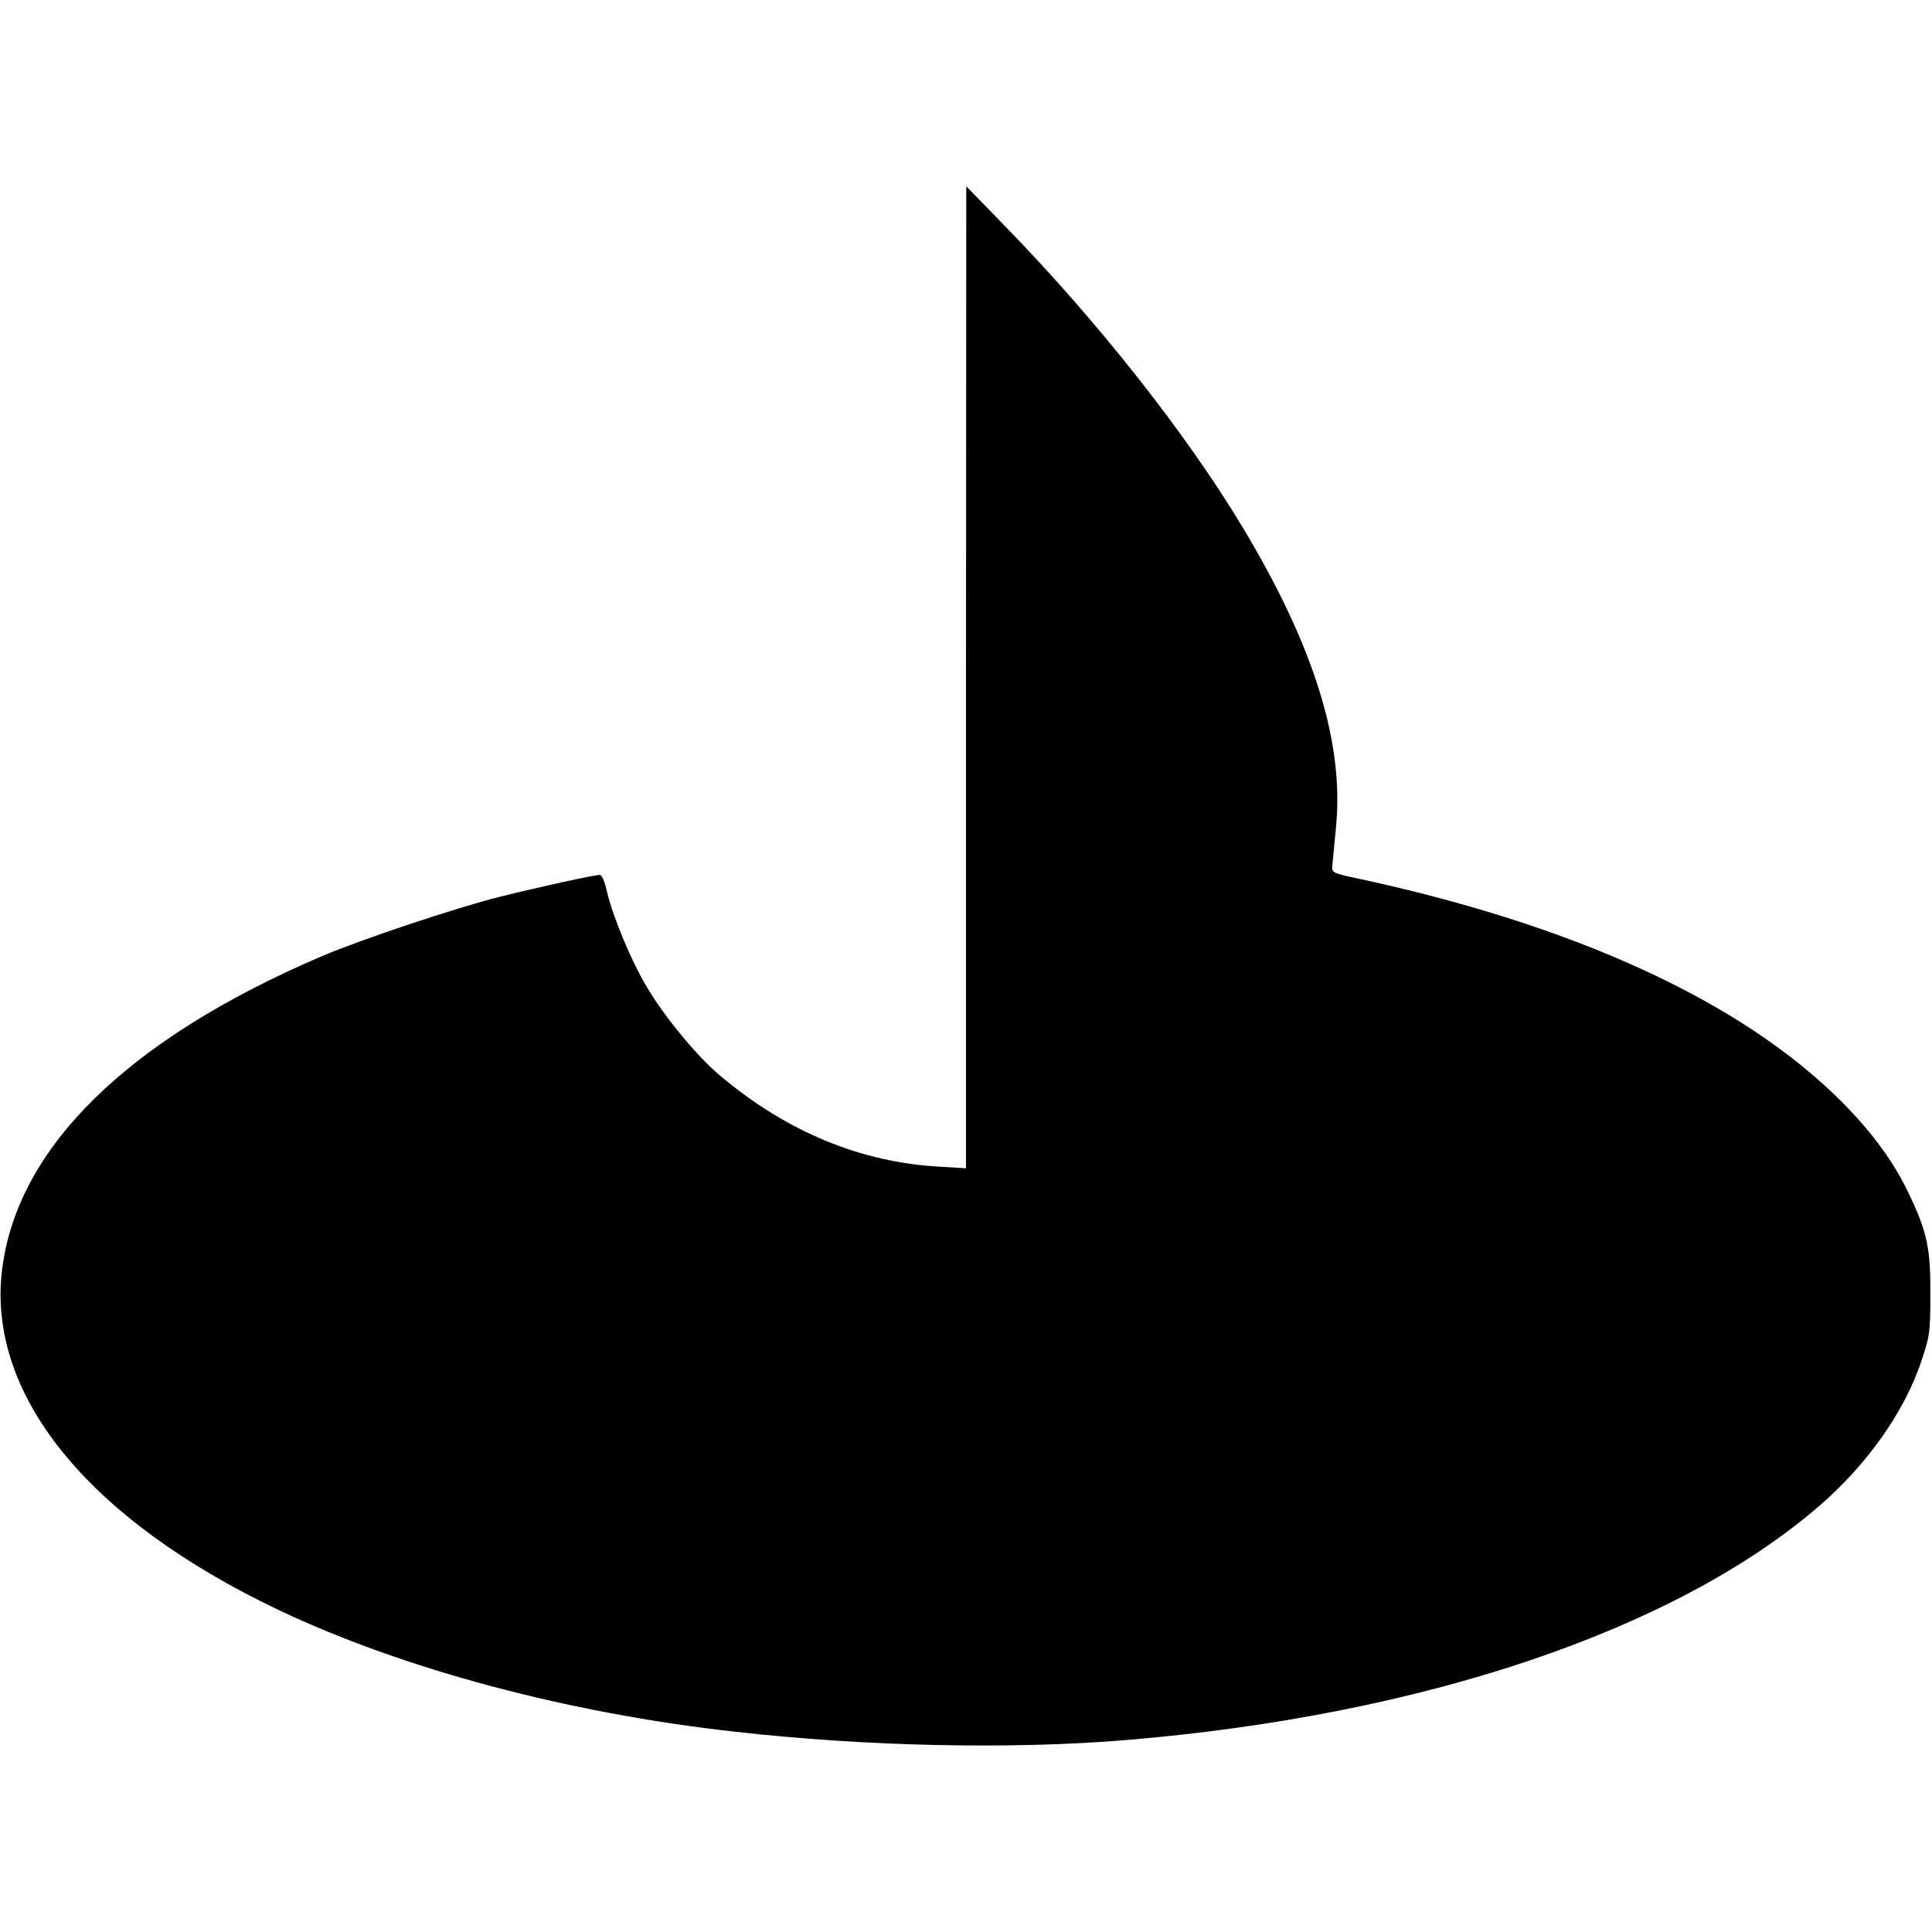 <?xml version="1.0" standalone="no"?>
<!DOCTYPE svg PUBLIC "-//W3C//DTD SVG 20010904//EN"
 "http://www.w3.org/TR/2001/REC-SVG-20010904/DTD/svg10.dtd">
<svg version="1.0" xmlns="http://www.w3.org/2000/svg"
 width="700pt" height="700pt" viewBox="0 0 700 700"
 preserveAspectRatio="xMidYMid meet">
<g transform="translate(0,700) scale(0.1,-0.1)"
fill="#000000" stroke="none">
<path d="M3500 4546 l0 -1779 -97 6 c-285 16 -551 126 -792 328 -81 67 -201
211 -265 319 -57 93 -127 262 -147 350 -8 36 -18 60 -26 60 -20 0 -225 -45
-365 -80 -159 -40 -503 -155 -643 -215 -701 -300 -1101 -691 -1157 -1132 -58
-454 310 -908 1003 -1237 449 -213 1046 -373 1649 -440 478 -54 1001 -65 1415
-31 1080 89 1997 399 2518 850 174 151 308 341 369 525 30 89 32 104 32 240 1
165 -11 223 -74 357 -56 120 -132 224 -245 339 -362 364 -968 643 -1765 813
-79 17 -85 20 -83 42 1 13 7 74 13 136 32 306 -77 659 -338 1093 -202 336
-522 743 -860 1090 l-141 145 -1 -1779z"/>
</g>
</svg>
